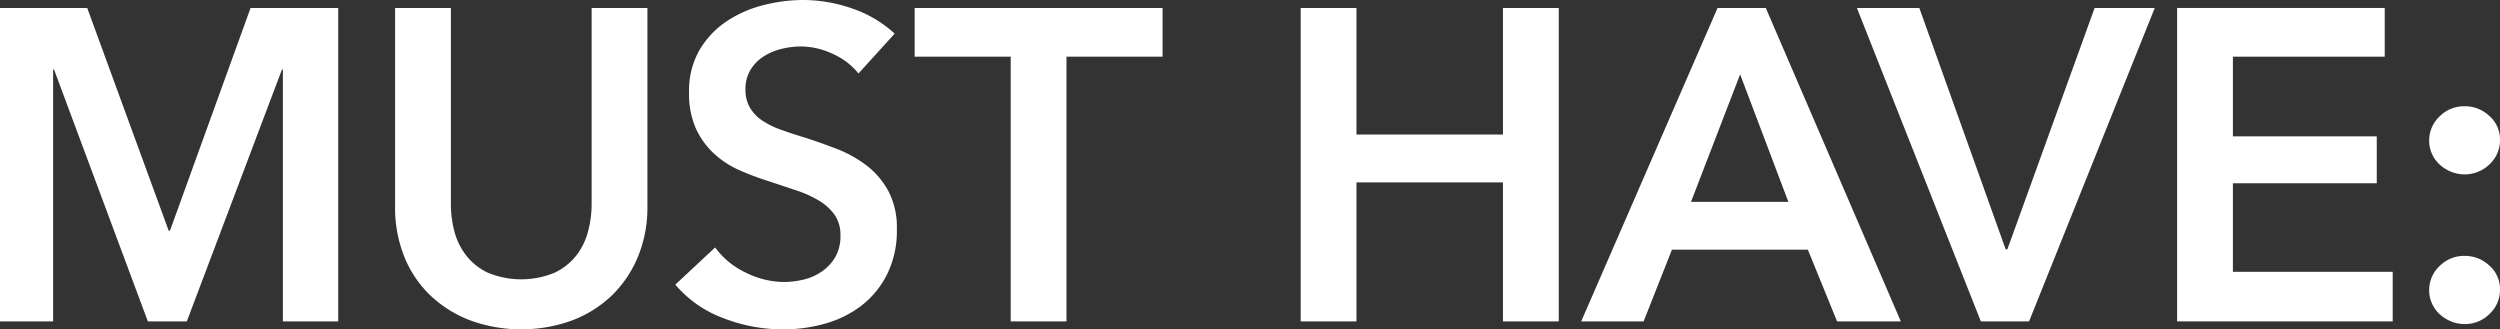 <svg xmlns="http://www.w3.org/2000/svg" viewBox="0 0 752.99 99.2"><rect x="0" y="0" width="752.99" height="99.2" fill="#333333" stroke="none"/><defs><style>.cls-1{fill:#fff;}</style></defs><title>musthave</title><g id="Layer_2" data-name="Layer 2"><g id="Layer_1-2" data-name="Layer 1"><path class="cls-1" d="M0,2.4H26.27L50.8,69.47h.4L75.47,2.4h26.4V96.8H85.2V20.93h-.27L56.27,96.8H44.53L16.27,20.93H16V96.8H0Z"/><path class="cls-1" d="M195,62.13a38.73,38.73,0,0,1-2.94,15.4,34.41,34.41,0,0,1-8,11.67,35.18,35.18,0,0,1-12,7.4,44.95,44.95,0,0,1-30.13,0,35.88,35.88,0,0,1-12.07-7.4,33.31,33.31,0,0,1-8-11.67A39.61,39.61,0,0,1,119,62.13V2.4h16.8V61.47a32.26,32.26,0,0,0,1.06,8.2,20,20,0,0,0,3.54,7.26,18.09,18.09,0,0,0,6.53,5.2,26.33,26.33,0,0,0,20.13,0,18.22,18.22,0,0,0,6.54-5.2,20.13,20.13,0,0,0,3.53-7.26,32.27,32.27,0,0,0,1.07-8.2V2.4H195Z"/><path class="cls-1" d="M258.57,22.13a20.5,20.5,0,0,0-7.53-5.8,22.56,22.56,0,0,0-9.8-2.33,24.57,24.57,0,0,0-5.87.73A18,18,0,0,0,230,17a12.52,12.52,0,0,0-3.93,4,11,11,0,0,0-1.54,5.93,10.58,10.58,0,0,0,1.34,5.47,12.13,12.13,0,0,0,3.66,3.87,25.39,25.39,0,0,0,5.67,2.8c2.22.8,4.67,1.6,7.33,2.4q4.53,1.47,9.4,3.33a36.84,36.84,0,0,1,8.94,4.93,24.5,24.5,0,0,1,6.66,7.74,23.5,23.5,0,0,1,2.6,11.6,29.53,29.53,0,0,1-2.8,13.26,27.19,27.19,0,0,1-7.46,9.4A31.84,31.84,0,0,1,249,97.33a45.83,45.83,0,0,1-13.2,1.87,49.51,49.51,0,0,1-18-3.4,34.84,34.84,0,0,1-14.4-10.07l12-11.2a24,24,0,0,0,9.27,7.6,26.07,26.07,0,0,0,11.4,2.8,25.75,25.75,0,0,0,6-.73,15.92,15.92,0,0,0,5.53-2.47,13.69,13.69,0,0,0,4-4.33,12.57,12.57,0,0,0,1.54-6.47,10.53,10.53,0,0,0-1.74-6.2,15.51,15.51,0,0,0-4.66-4.26,33.65,33.65,0,0,0-6.94-3.14l-8.4-2.8a79.92,79.92,0,0,1-8.53-3.2,28,28,0,0,1-7.67-4.93,23.81,23.81,0,0,1-5.53-7.53,25.83,25.83,0,0,1-2.13-11.14,24.41,24.41,0,0,1,3-12.4,26.66,26.66,0,0,1,7.86-8.6,35.23,35.23,0,0,1,11.07-5.06A48.34,48.34,0,0,1,242,0a45.1,45.1,0,0,1,14.6,2.53,35.89,35.89,0,0,1,12.87,7.6Z"/><path class="cls-1" d="M304.42,17.07H275.49V2.4h74.67V17.07H321.22V96.8h-16.8Z"/><path class="cls-1" d="M391.76,2.4h16.8V40.53h44.13V2.4h16.8V96.8h-16.8V54.93H408.56V96.8h-16.8Z"/><path class="cls-1" d="M517.32,2.4h14.53l40.67,94.4h-19.2l-8.8-21.6H503.58l-8.53,21.6h-18.8Zm21.33,58.4L524.12,22.4l-14.8,38.4Z"/><path class="cls-1" d="M559.29,2.4h18.8l26,72.67h.53L630.89,2.4H649L611.15,96.8H596.62Z"/><path class="cls-1" d="M655.74,2.4h62.53V17.07H672.54v24h43.33V55.2H672.54V81.87h48.13V96.8H655.74Z"/><path class="cls-1" d="M731.66,42.4a9.89,9.89,0,0,1,3.13-7.33A10.37,10.37,0,0,1,742.33,32a10.71,10.71,0,0,1,7.46,2.93,9.38,9.38,0,0,1,3.2,7.2,9.91,9.91,0,0,1-3.13,7.34,10.78,10.78,0,0,1-11.6,2.26,11.51,11.51,0,0,1-3.4-2.13,9.71,9.71,0,0,1-2.33-3.2A9.34,9.34,0,0,1,731.66,42.4Zm0,45.07a9.91,9.91,0,0,1,3.13-7.34,10.4,10.4,0,0,1,7.54-3.06A10.71,10.71,0,0,1,749.79,80a9.38,9.38,0,0,1,3.2,7.2,9.87,9.87,0,0,1-3.13,7.33,10.36,10.36,0,0,1-7.53,3.07,10.59,10.59,0,0,1-4.07-.8,11.51,11.51,0,0,1-3.4-2.13,9.82,9.82,0,0,1-2.33-3.2A9.38,9.38,0,0,1,731.66,87.47Z"/></g></g></svg>